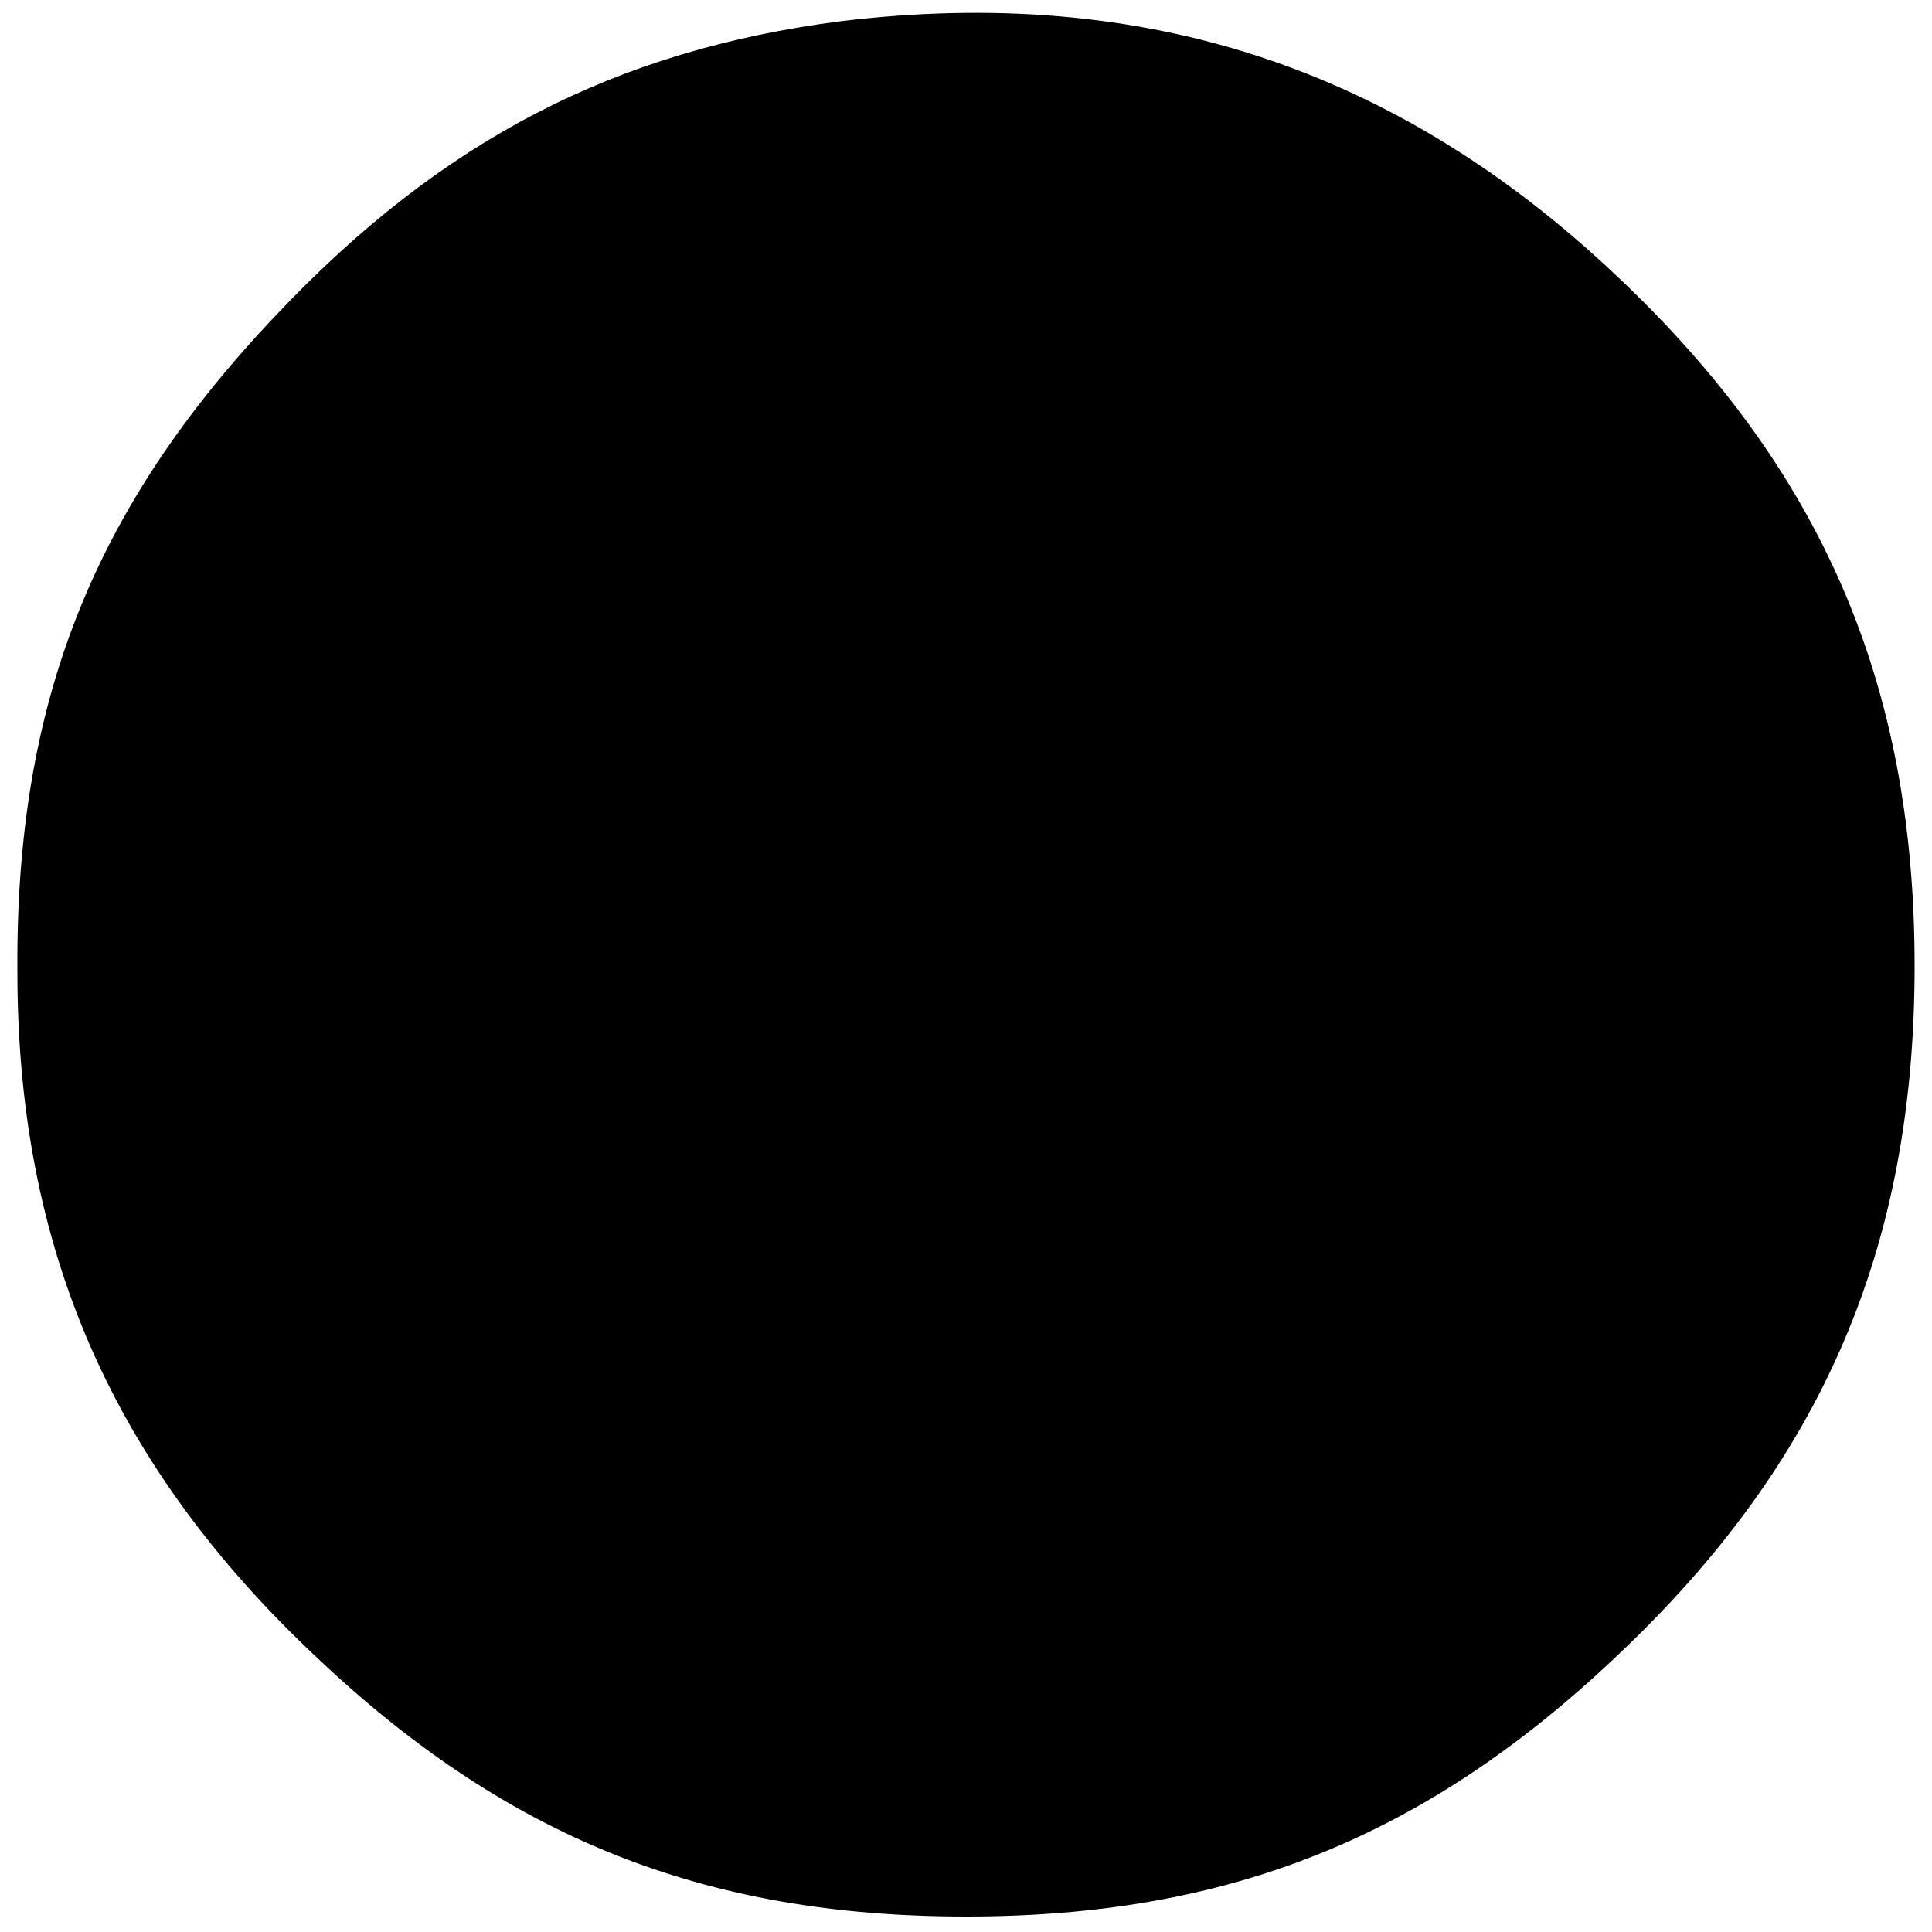 <?xml version="1.0" standalone="no"?>
<!DOCTYPE svg PUBLIC "-//W3C//DTD SVG 20010904//EN"
 "http://www.w3.org/TR/2001/REC-SVG-20010904/DTD/svg10.dtd">
<svg version="1.0" xmlns="http://www.w3.org/2000/svg"
 width="100pt" height="100pt" viewBox="0 0 100 100"
 preserveAspectRatio="xMidYMid meet">

<g transform="translate(0,100) scale(0.1,-0.1)"
fill="#000000" stroke="none">
<path d="M435 989 c-116 -15 -206 -61 -292 -152 -95 -100 -135 -201 -134 -340
0 -143 49 -255 154 -354 99 -94 201 -135 337 -135 136 0 238 41 337 135 106
100 154 211 154 357 0 146 -48 257 -154 357 -114 108 -245 151 -402 132z"/>
</g>
</svg>

